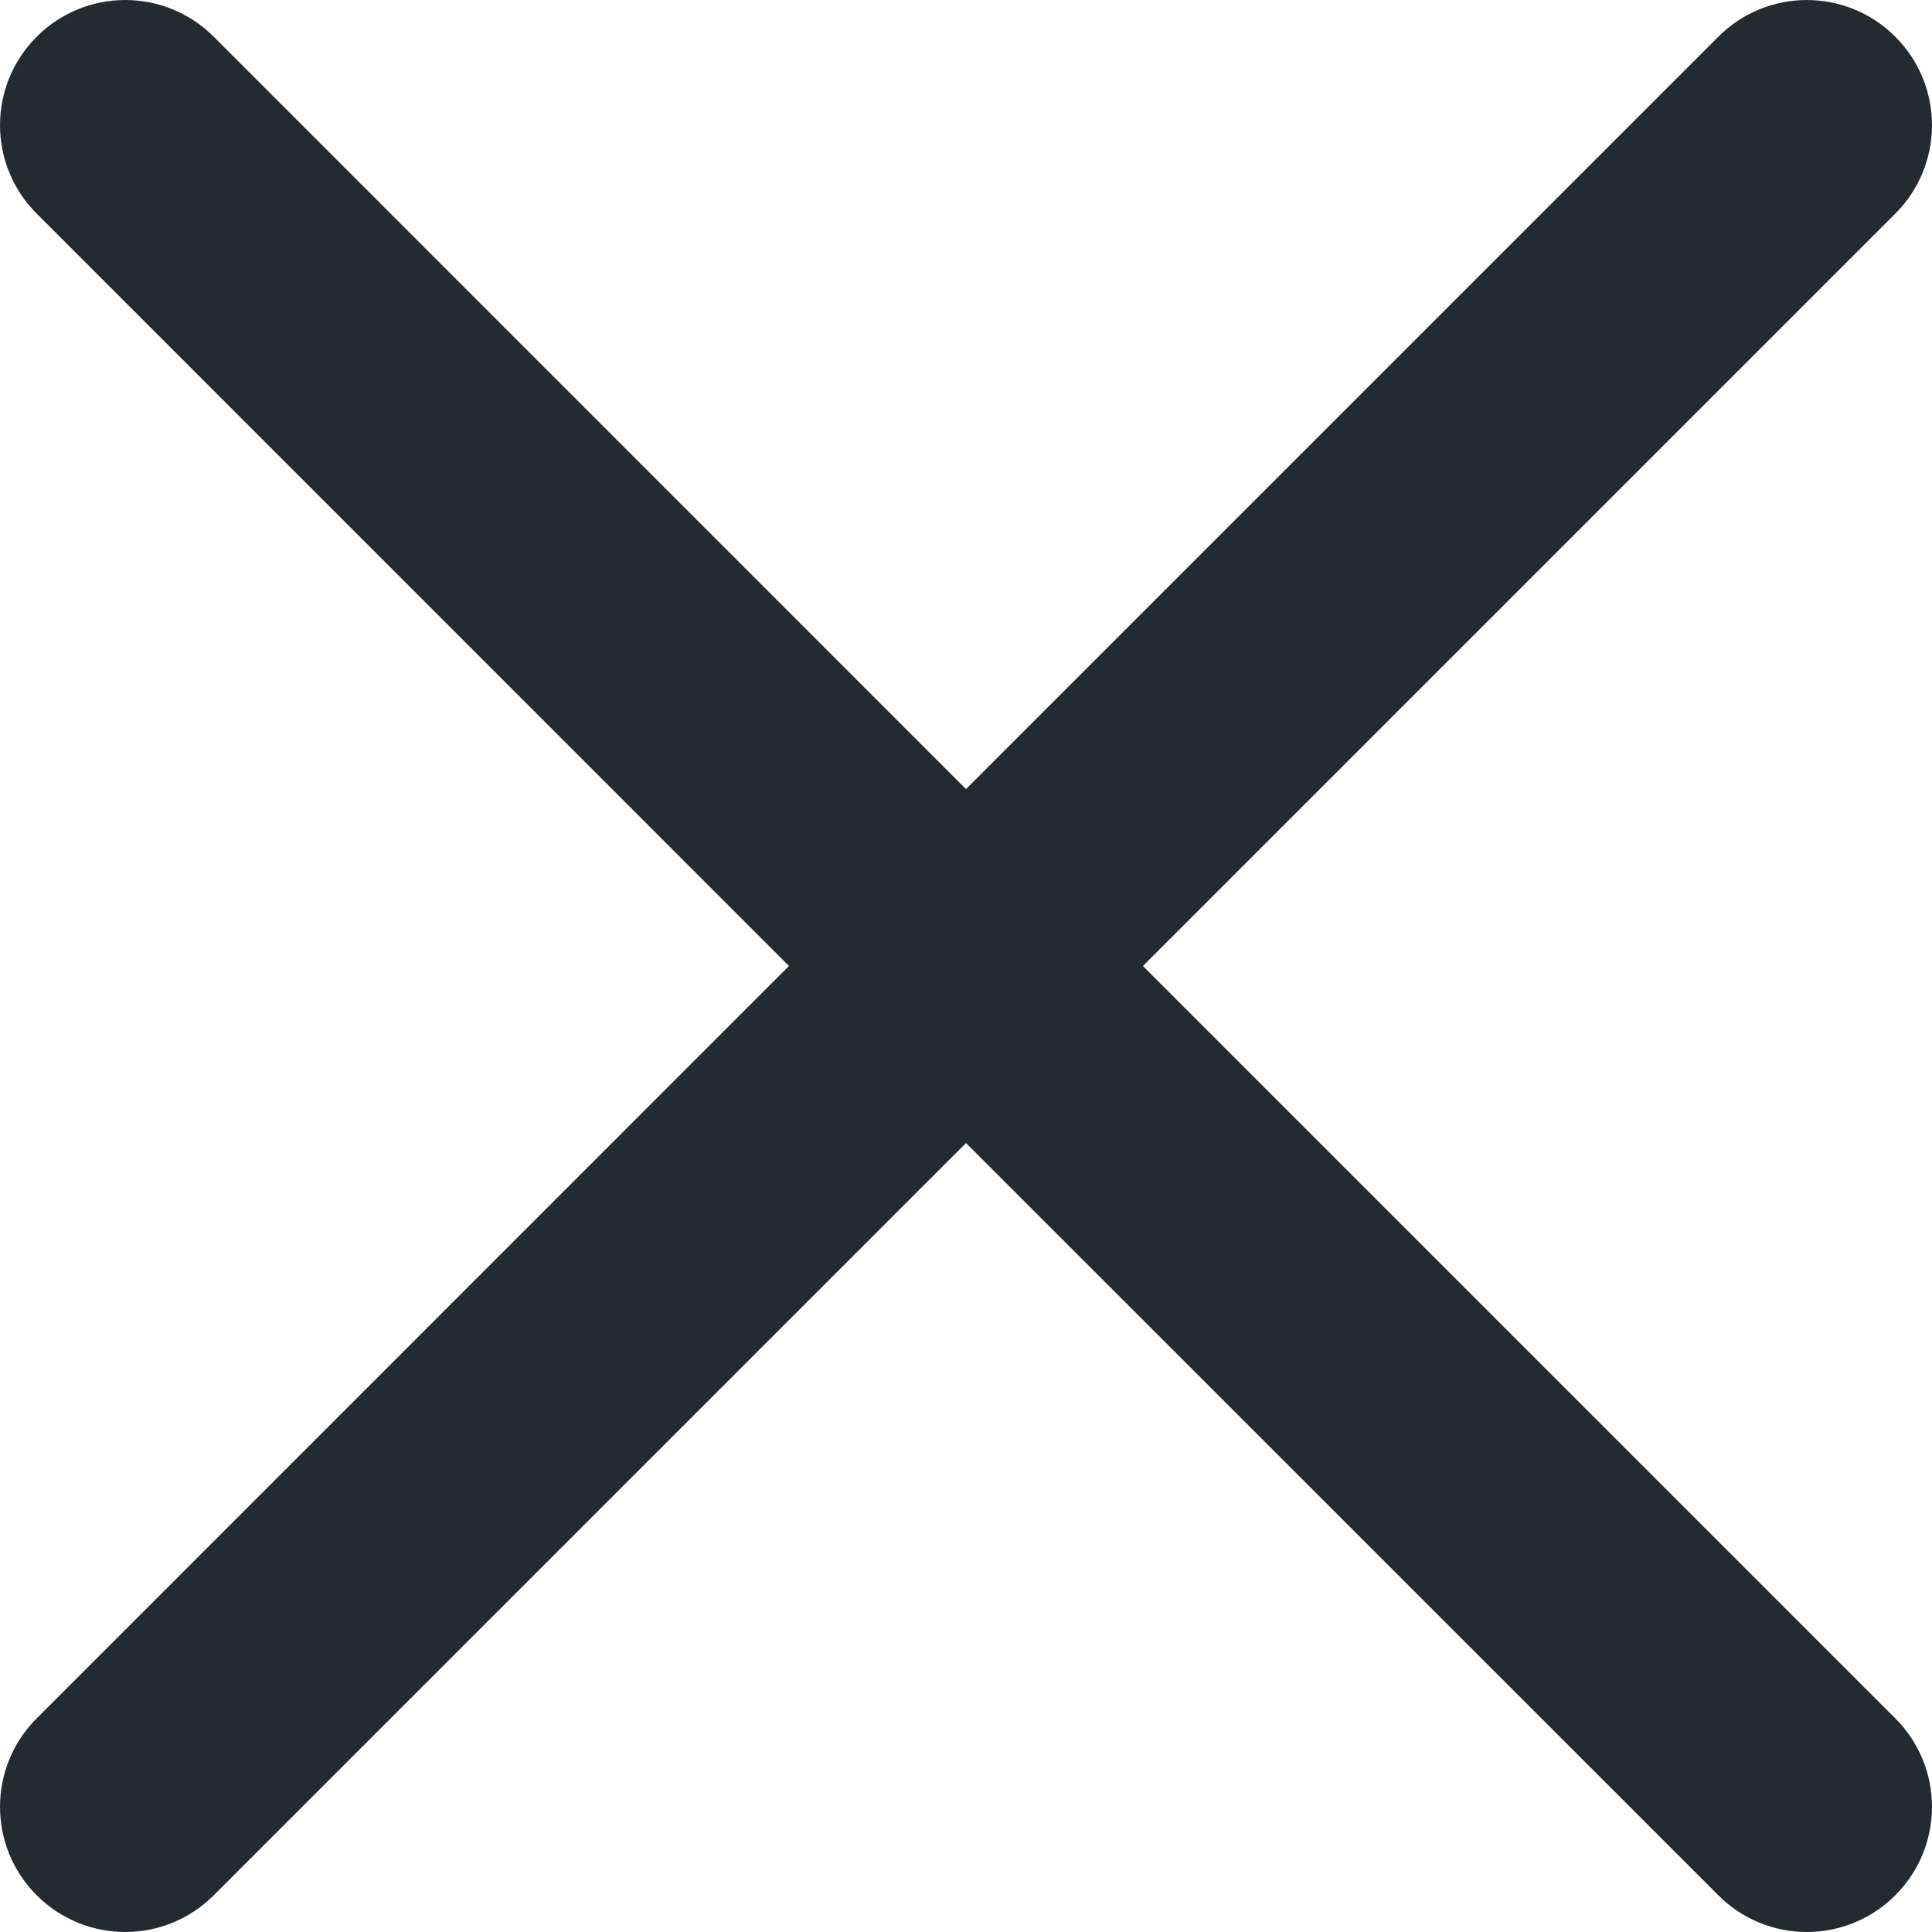 <svg width="22" height="22" viewBox="0 0 22 22" fill="none" xmlns="http://www.w3.org/2000/svg">
<path d="M13.015 11L21.582 2.433C22.139 1.876 22.139 0.975 21.582 0.418C21.025 -0.139 20.124 -0.139 19.567 0.418L11 8.985L2.434 0.418C1.876 -0.139 0.975 -0.139 0.418 0.418C-0.139 0.975 -0.139 1.876 0.418 2.433L8.984 11L0.418 19.567C-0.139 20.124 -0.139 21.025 0.418 21.582C0.696 21.86 1.061 22 1.426 22C1.791 22 2.156 21.86 2.434 21.582L11 13.016L19.567 21.582C19.844 21.86 20.209 22 20.574 22C20.939 22 21.304 21.86 21.582 21.582C22.139 21.025 22.139 20.124 21.582 19.567L13.015 11Z" fill="#0C131A" fill-opacity="0.9"/>
</svg>
